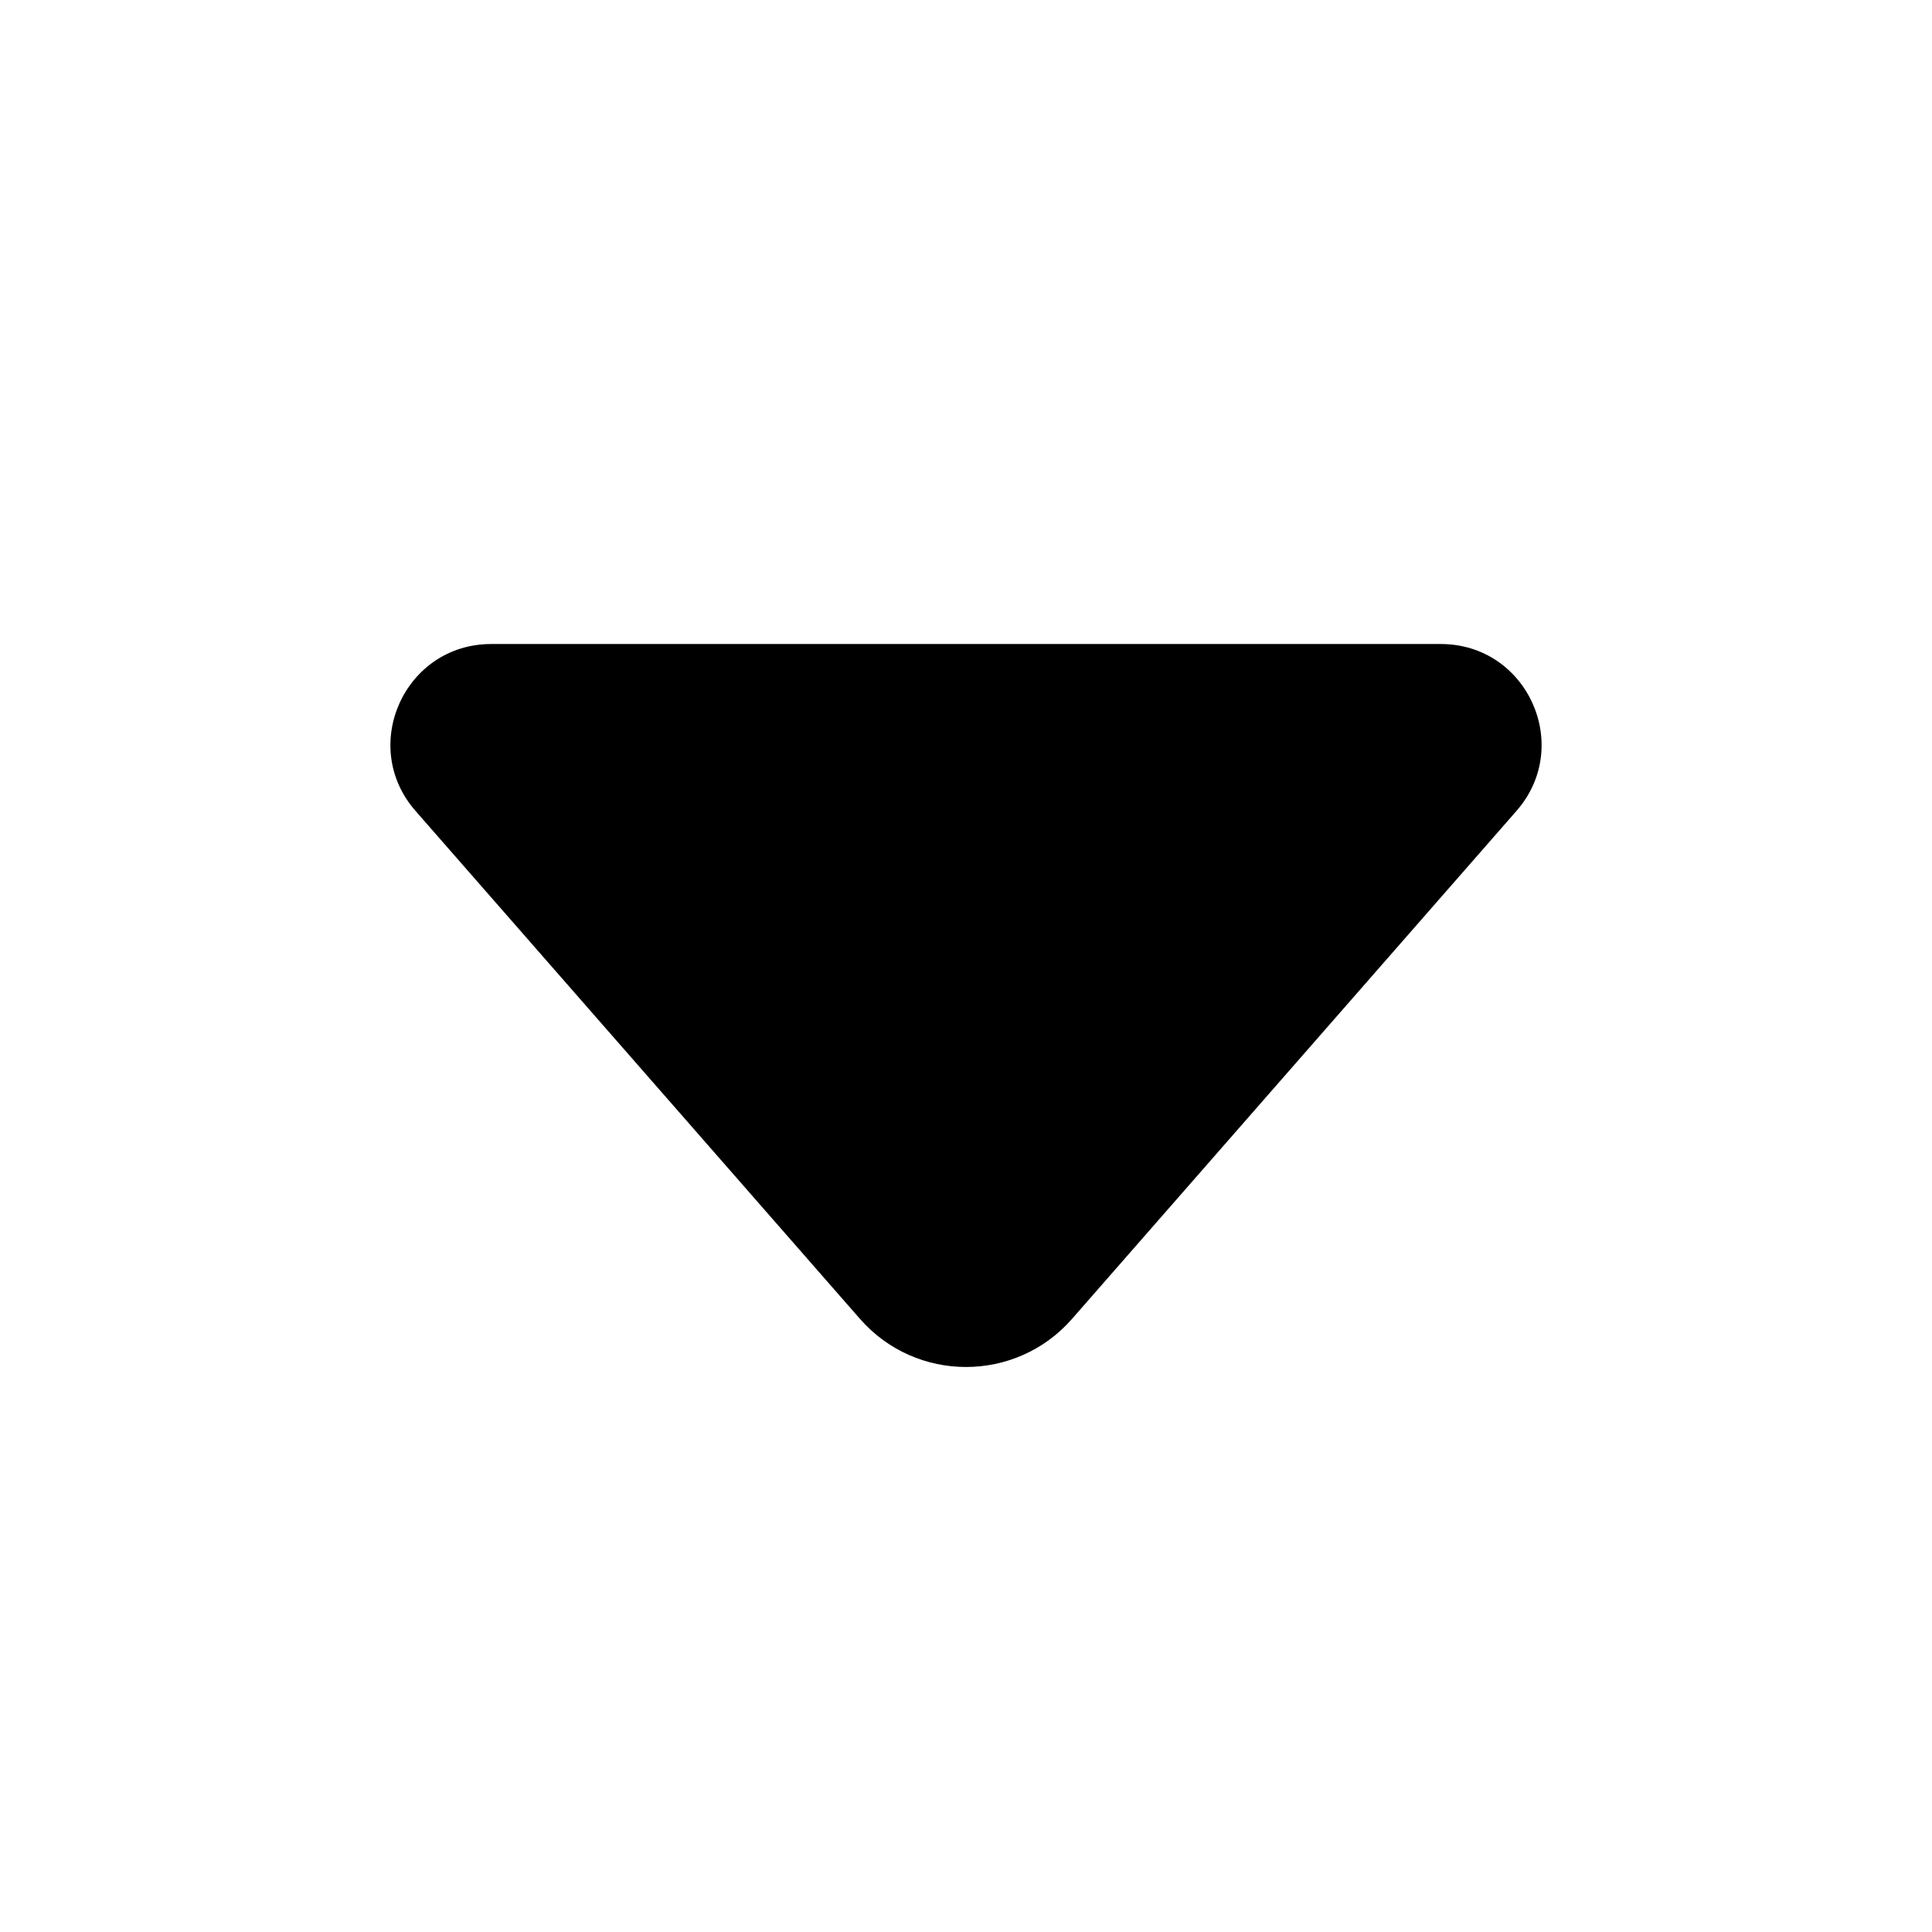 <!-- Generated by IcoMoon.io -->
<svg version="1.1" xmlns="http://www.w3.org/2000/svg" width="32" height="32" viewBox="0 0 32 32">
<title>caret-down-filled</title>
<path d="M8.136 10.667c-1.432 0-2.197 1.687-1.254 2.764l7.362 8.414c0.93 1.062 2.582 1.062 3.512 0l7.362-8.414c0.943-1.078 0.178-2.764-1.254-2.764h-15.728z"></path>
</svg>
